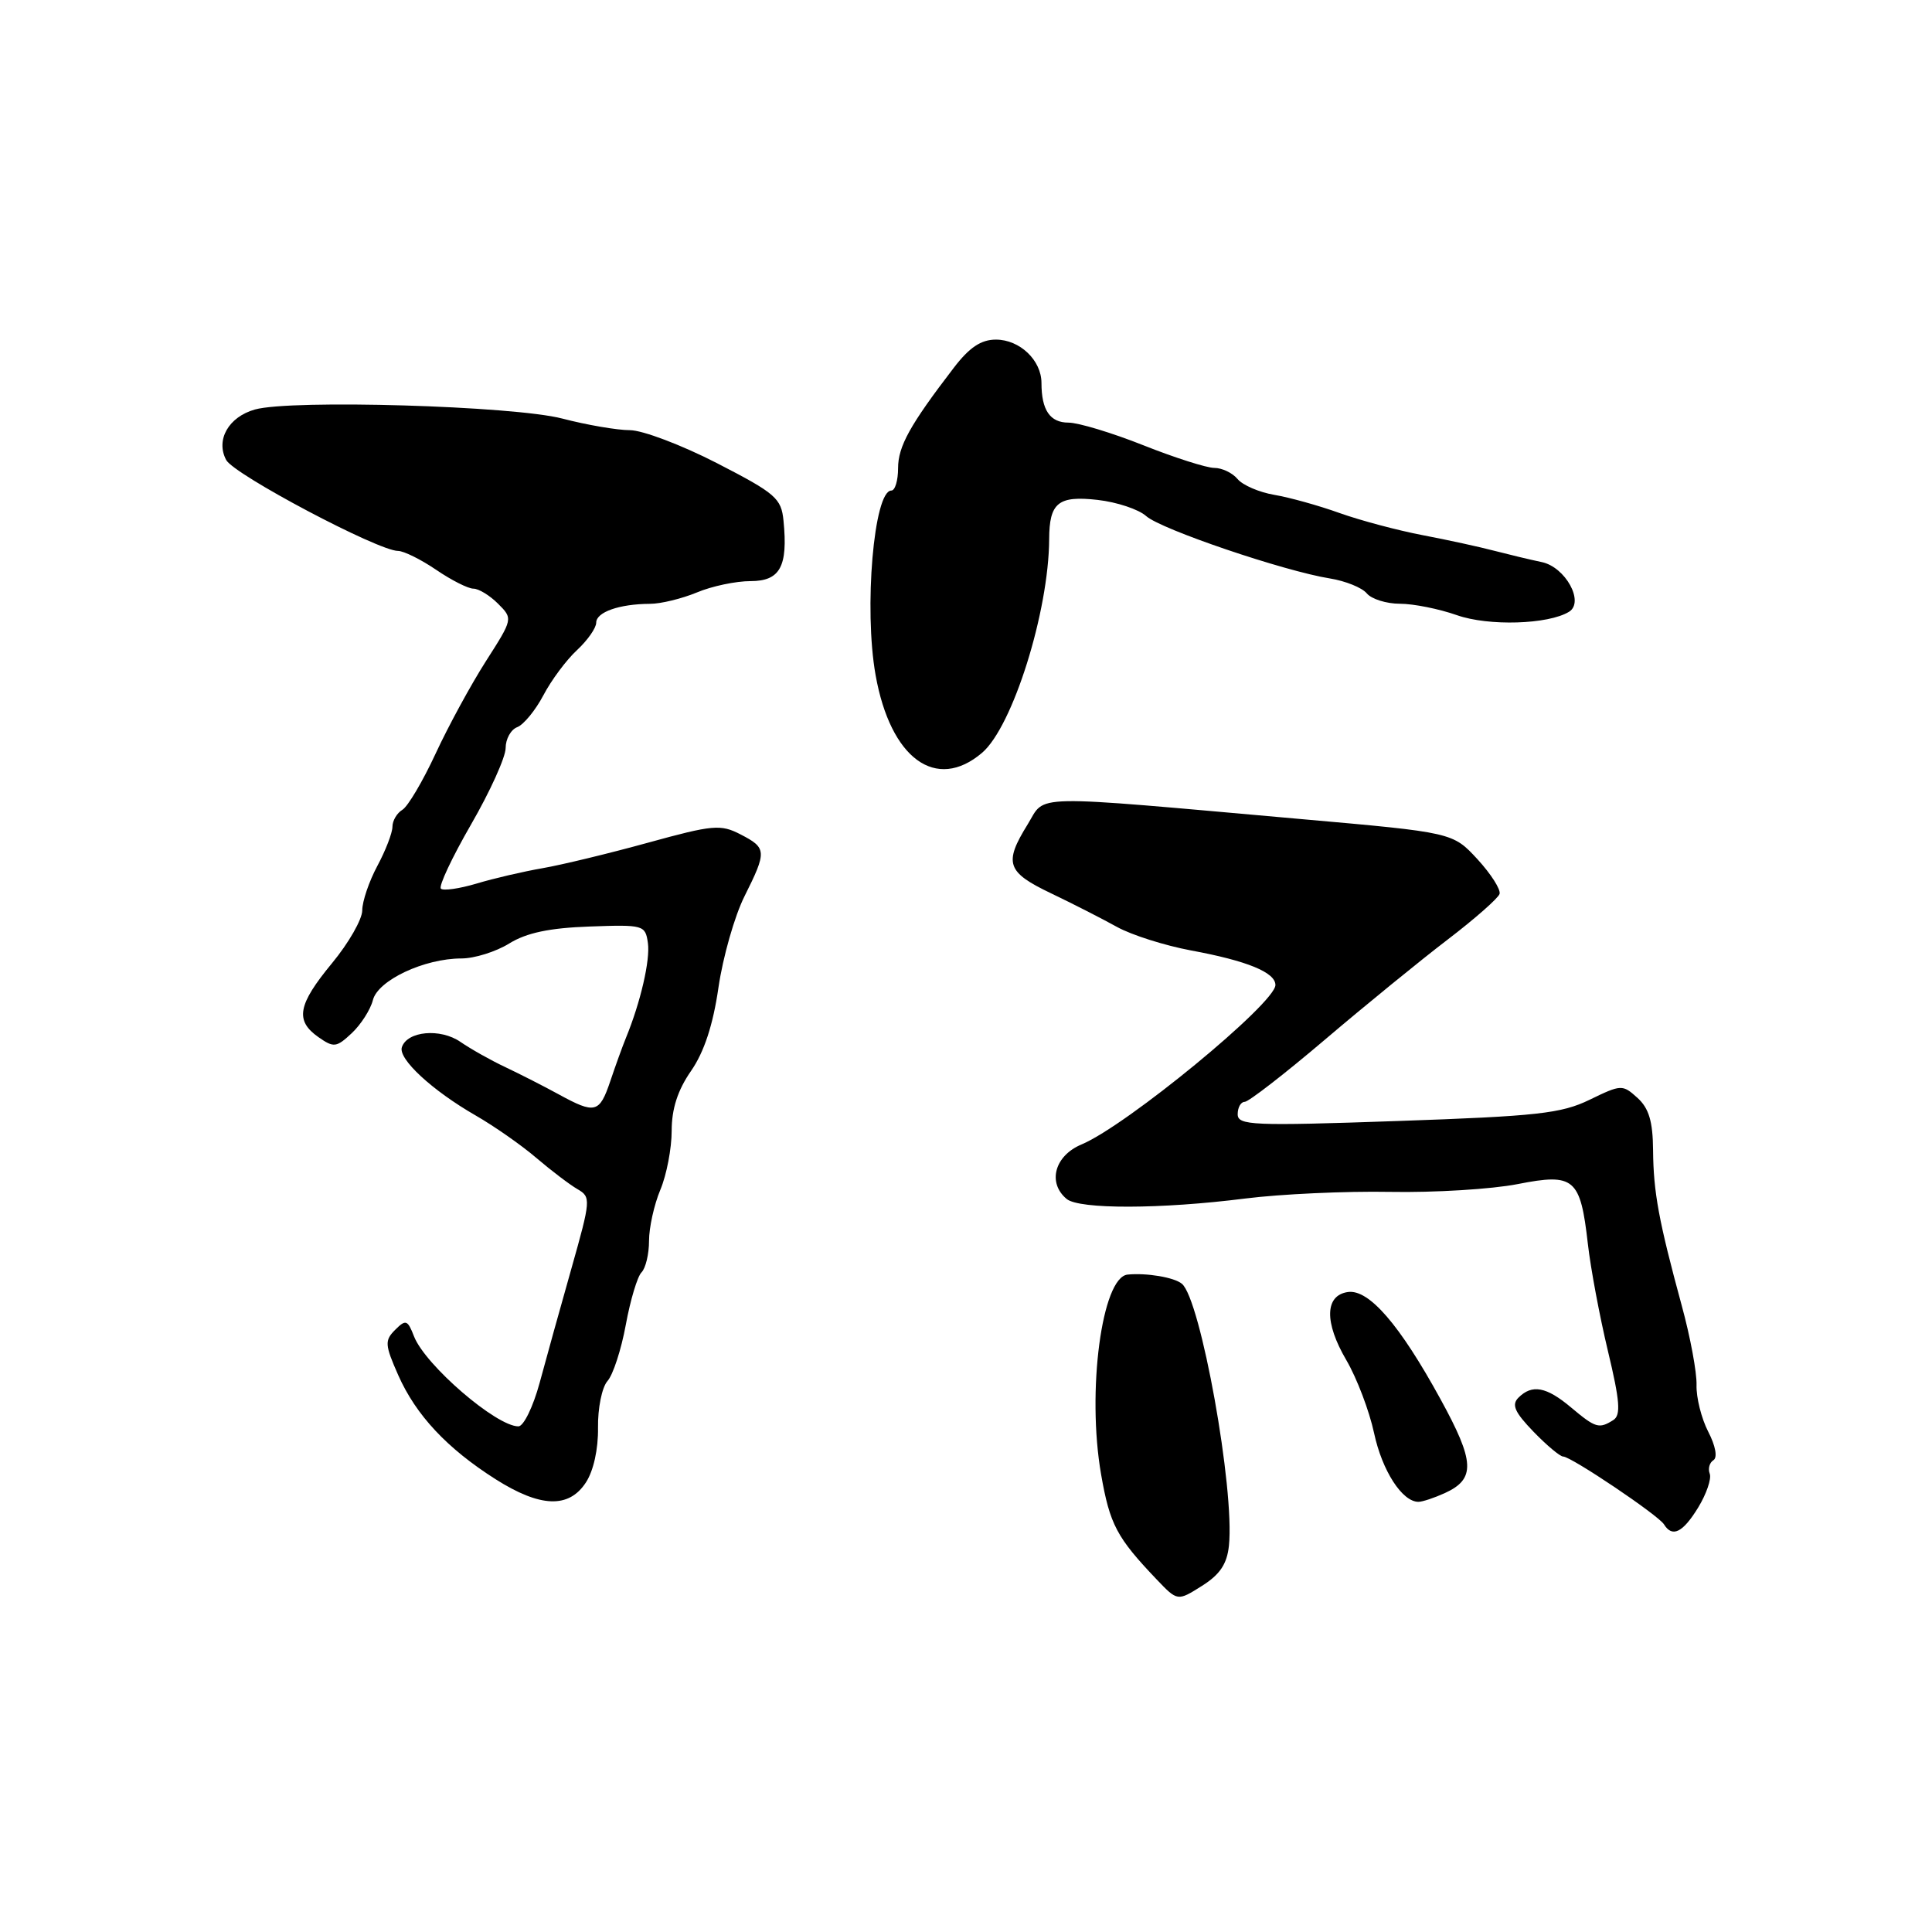 <?xml version="1.0" encoding="UTF-8" standalone="no"?>
<!DOCTYPE svg PUBLIC "-//W3C//DTD SVG 1.1//EN" "http://www.w3.org/Graphics/SVG/1.1/DTD/svg11.dtd" >
<svg xmlns="http://www.w3.org/2000/svg" xmlns:xlink="http://www.w3.org/1999/xlink" version="1.1" viewBox="0 0 256 256">
 <g >
 <path fill="currentColor"
d=" M 162.84 204.80 C 163.62 197.35 159.09 172.13 156.60 170.10 C 155.57 169.25 151.90 168.64 149.41 168.89 C 146.00 169.24 143.99 184.38 145.90 195.36 C 147.06 202.01 147.97 203.73 153.26 209.28 C 156.03 212.18 156.03 212.18 159.26 210.14 C 161.65 208.64 162.59 207.23 162.84 204.80 Z  M 225.02 199.75 C 226.11 197.96 226.80 195.95 226.55 195.28 C 226.29 194.61 226.52 193.80 227.04 193.48 C 227.60 193.13 227.32 191.58 226.35 189.71 C 225.45 187.97 224.75 185.18 224.80 183.52 C 224.85 181.86 223.97 177.12 222.84 173.00 C 219.79 161.77 219.09 158.01 219.04 152.40 C 219.01 148.59 218.49 146.85 216.97 145.47 C 214.99 143.68 214.82 143.69 210.64 145.72 C 206.88 147.55 203.67 147.90 185.17 148.54 C 165.93 149.21 164.00 149.12 164.00 147.64 C 164.00 146.74 164.42 146.00 164.93 146.00 C 165.44 146.00 170.23 142.29 175.57 137.75 C 180.91 133.21 188.22 127.25 191.82 124.50 C 195.42 121.75 198.51 119.03 198.70 118.45 C 198.88 117.87 197.56 115.80 195.77 113.85 C 192.50 110.31 192.50 110.31 172.50 108.54 C 135.71 105.28 138.65 105.22 136.16 109.25 C 132.99 114.37 133.39 115.56 139.25 118.36 C 142.14 119.74 146.07 121.75 148.00 122.82 C 149.93 123.89 154.34 125.29 157.82 125.94 C 165.25 127.31 169.00 128.85 169.00 130.52 C 169.00 132.93 149.27 149.15 143.32 151.64 C 139.74 153.13 138.76 156.73 141.34 158.87 C 143.01 160.25 153.78 160.23 165.00 158.81 C 169.68 158.22 178.31 157.82 184.19 157.93 C 190.07 158.04 197.68 157.57 201.09 156.90 C 208.61 155.42 209.41 156.11 210.40 164.82 C 210.76 168.01 211.95 174.38 213.05 178.98 C 214.65 185.65 214.79 187.51 213.78 188.16 C 211.88 189.36 211.43 189.23 208.18 186.50 C 204.90 183.74 203.01 183.39 201.20 185.20 C 200.26 186.14 200.71 187.13 203.19 189.70 C 204.95 191.52 206.72 193.00 207.13 193.00 C 208.18 193.00 219.75 200.78 220.49 201.99 C 221.59 203.77 222.98 203.08 225.02 199.75 Z  M 77.63 196.44 C 78.65 194.89 79.28 192.00 79.24 189.19 C 79.20 186.60 79.76 183.83 80.49 183.00 C 81.23 182.18 82.32 178.82 82.92 175.55 C 83.52 172.27 84.46 169.14 85.00 168.60 C 85.55 168.05 86.00 166.17 86.00 164.42 C 86.00 162.67 86.67 159.63 87.50 157.65 C 88.33 155.68 89.00 152.16 89.00 149.84 C 89.00 146.92 89.80 144.45 91.57 141.90 C 93.30 139.40 94.48 135.82 95.20 130.85 C 95.79 126.81 97.34 121.38 98.64 118.78 C 101.63 112.80 101.61 112.36 98.12 110.56 C 95.49 109.20 94.47 109.29 85.87 111.66 C 80.72 113.08 74.43 114.60 71.89 115.04 C 69.36 115.48 65.42 116.39 63.14 117.08 C 60.85 117.76 58.73 118.06 58.42 117.75 C 58.10 117.43 59.90 113.61 62.42 109.24 C 64.94 104.88 67.00 100.32 67.00 99.12 C 67.00 97.92 67.69 96.67 68.54 96.35 C 69.39 96.02 70.95 94.12 72.00 92.13 C 73.05 90.13 75.05 87.44 76.45 86.15 C 77.85 84.85 79.00 83.21 79.00 82.51 C 79.00 81.11 82.05 80.03 86.13 80.01 C 87.57 80.01 90.37 79.32 92.35 78.50 C 94.32 77.67 97.52 77.00 99.45 77.00 C 103.37 77.00 104.42 75.07 103.82 69.01 C 103.53 66.02 102.79 65.38 95.00 61.37 C 90.33 58.97 85.13 57.00 83.46 57.00 C 81.79 57.00 77.76 56.31 74.50 55.46 C 68.05 53.78 38.60 52.91 33.78 54.26 C 30.29 55.24 28.55 58.29 29.97 60.95 C 31.01 62.89 50.12 73.00 52.74 73.00 C 53.49 73.00 55.76 74.12 57.79 75.50 C 59.81 76.88 62.03 78.00 62.73 78.00 C 63.43 78.00 64.90 78.90 65.99 79.99 C 67.98 81.98 67.98 81.99 64.38 87.62 C 62.40 90.72 59.40 96.23 57.71 99.88 C 56.02 103.52 54.05 106.86 53.32 107.30 C 52.59 107.74 52.00 108.75 52.00 109.55 C 52.00 110.35 51.10 112.69 50.00 114.74 C 48.90 116.79 48.00 119.44 48.00 120.63 C 48.00 121.81 46.20 124.96 44.00 127.62 C 39.45 133.13 39.06 135.23 42.20 137.43 C 44.23 138.85 44.58 138.80 46.62 136.89 C 47.83 135.75 49.09 133.78 49.41 132.52 C 50.07 129.89 56.22 127.00 61.15 127.00 C 62.86 127.00 65.71 126.11 67.47 125.02 C 69.76 123.60 72.81 122.96 78.09 122.77 C 85.28 122.51 85.51 122.57 85.85 124.95 C 86.17 127.22 84.88 132.79 82.95 137.50 C 82.50 138.60 81.56 141.19 80.87 143.25 C 79.43 147.51 78.86 147.65 74.00 144.99 C 72.08 143.94 68.92 142.33 67.00 141.42 C 65.08 140.52 62.38 139.00 61.00 138.05 C 58.34 136.22 53.96 136.62 53.25 138.76 C 52.73 140.30 57.26 144.49 63.00 147.79 C 65.47 149.21 69.11 151.75 71.08 153.44 C 73.05 155.12 75.50 156.98 76.52 157.57 C 78.32 158.61 78.29 158.98 75.72 168.07 C 74.25 173.26 72.35 180.09 71.50 183.25 C 70.64 186.41 69.38 189.00 68.69 189.00 C 65.76 189.00 56.35 180.89 54.86 177.08 C 54.01 174.88 53.77 174.80 52.36 176.21 C 50.95 177.62 50.99 178.19 52.77 182.22 C 55.12 187.52 59.24 191.92 65.66 196.00 C 71.59 199.76 75.37 199.90 77.63 196.44 Z  M 191.43 197.85 C 195.54 195.98 195.44 193.71 190.86 185.37 C 185.46 175.51 181.38 170.80 178.60 171.20 C 175.54 171.64 175.46 175.22 178.40 180.23 C 179.79 182.61 181.44 186.95 182.07 189.88 C 183.14 194.89 185.80 199.00 187.95 199.00 C 188.48 199.00 190.04 198.48 191.43 197.85 Z  M 130.13 99.75 C 134.18 96.29 138.97 81.05 139.02 71.44 C 139.04 66.61 140.22 65.65 145.44 66.24 C 147.99 66.53 150.88 67.49 151.87 68.38 C 153.80 70.13 170.15 75.68 176.23 76.65 C 178.28 76.98 180.48 77.87 181.10 78.62 C 181.73 79.38 183.71 80.00 185.50 80.00 C 187.29 80.00 190.68 80.68 193.04 81.51 C 197.23 82.99 205.17 82.75 207.91 81.06 C 209.98 79.77 207.42 75.13 204.29 74.48 C 202.75 74.16 199.93 73.48 198.00 72.98 C 196.07 72.47 191.80 71.54 188.50 70.91 C 185.20 70.28 180.25 68.96 177.50 67.98 C 174.75 66.99 170.86 65.91 168.85 65.57 C 166.84 65.23 164.65 64.28 163.98 63.47 C 163.31 62.66 161.92 62.00 160.90 62.00 C 159.89 62.00 155.65 60.65 151.50 59.00 C 147.35 57.35 142.88 56.00 141.58 56.00 C 139.13 56.00 138.00 54.34 138.00 50.75 C 138.00 47.74 135.13 45.00 131.96 45.00 C 129.99 45.00 128.44 46.04 126.37 48.75 C 120.57 56.31 119.00 59.15 119.00 62.04 C 119.00 63.67 118.60 65.00 118.11 65.00 C 115.79 65.00 114.45 80.66 116.02 89.45 C 117.99 100.53 124.04 104.94 130.13 99.75 Z "/>
</g>
</svg>